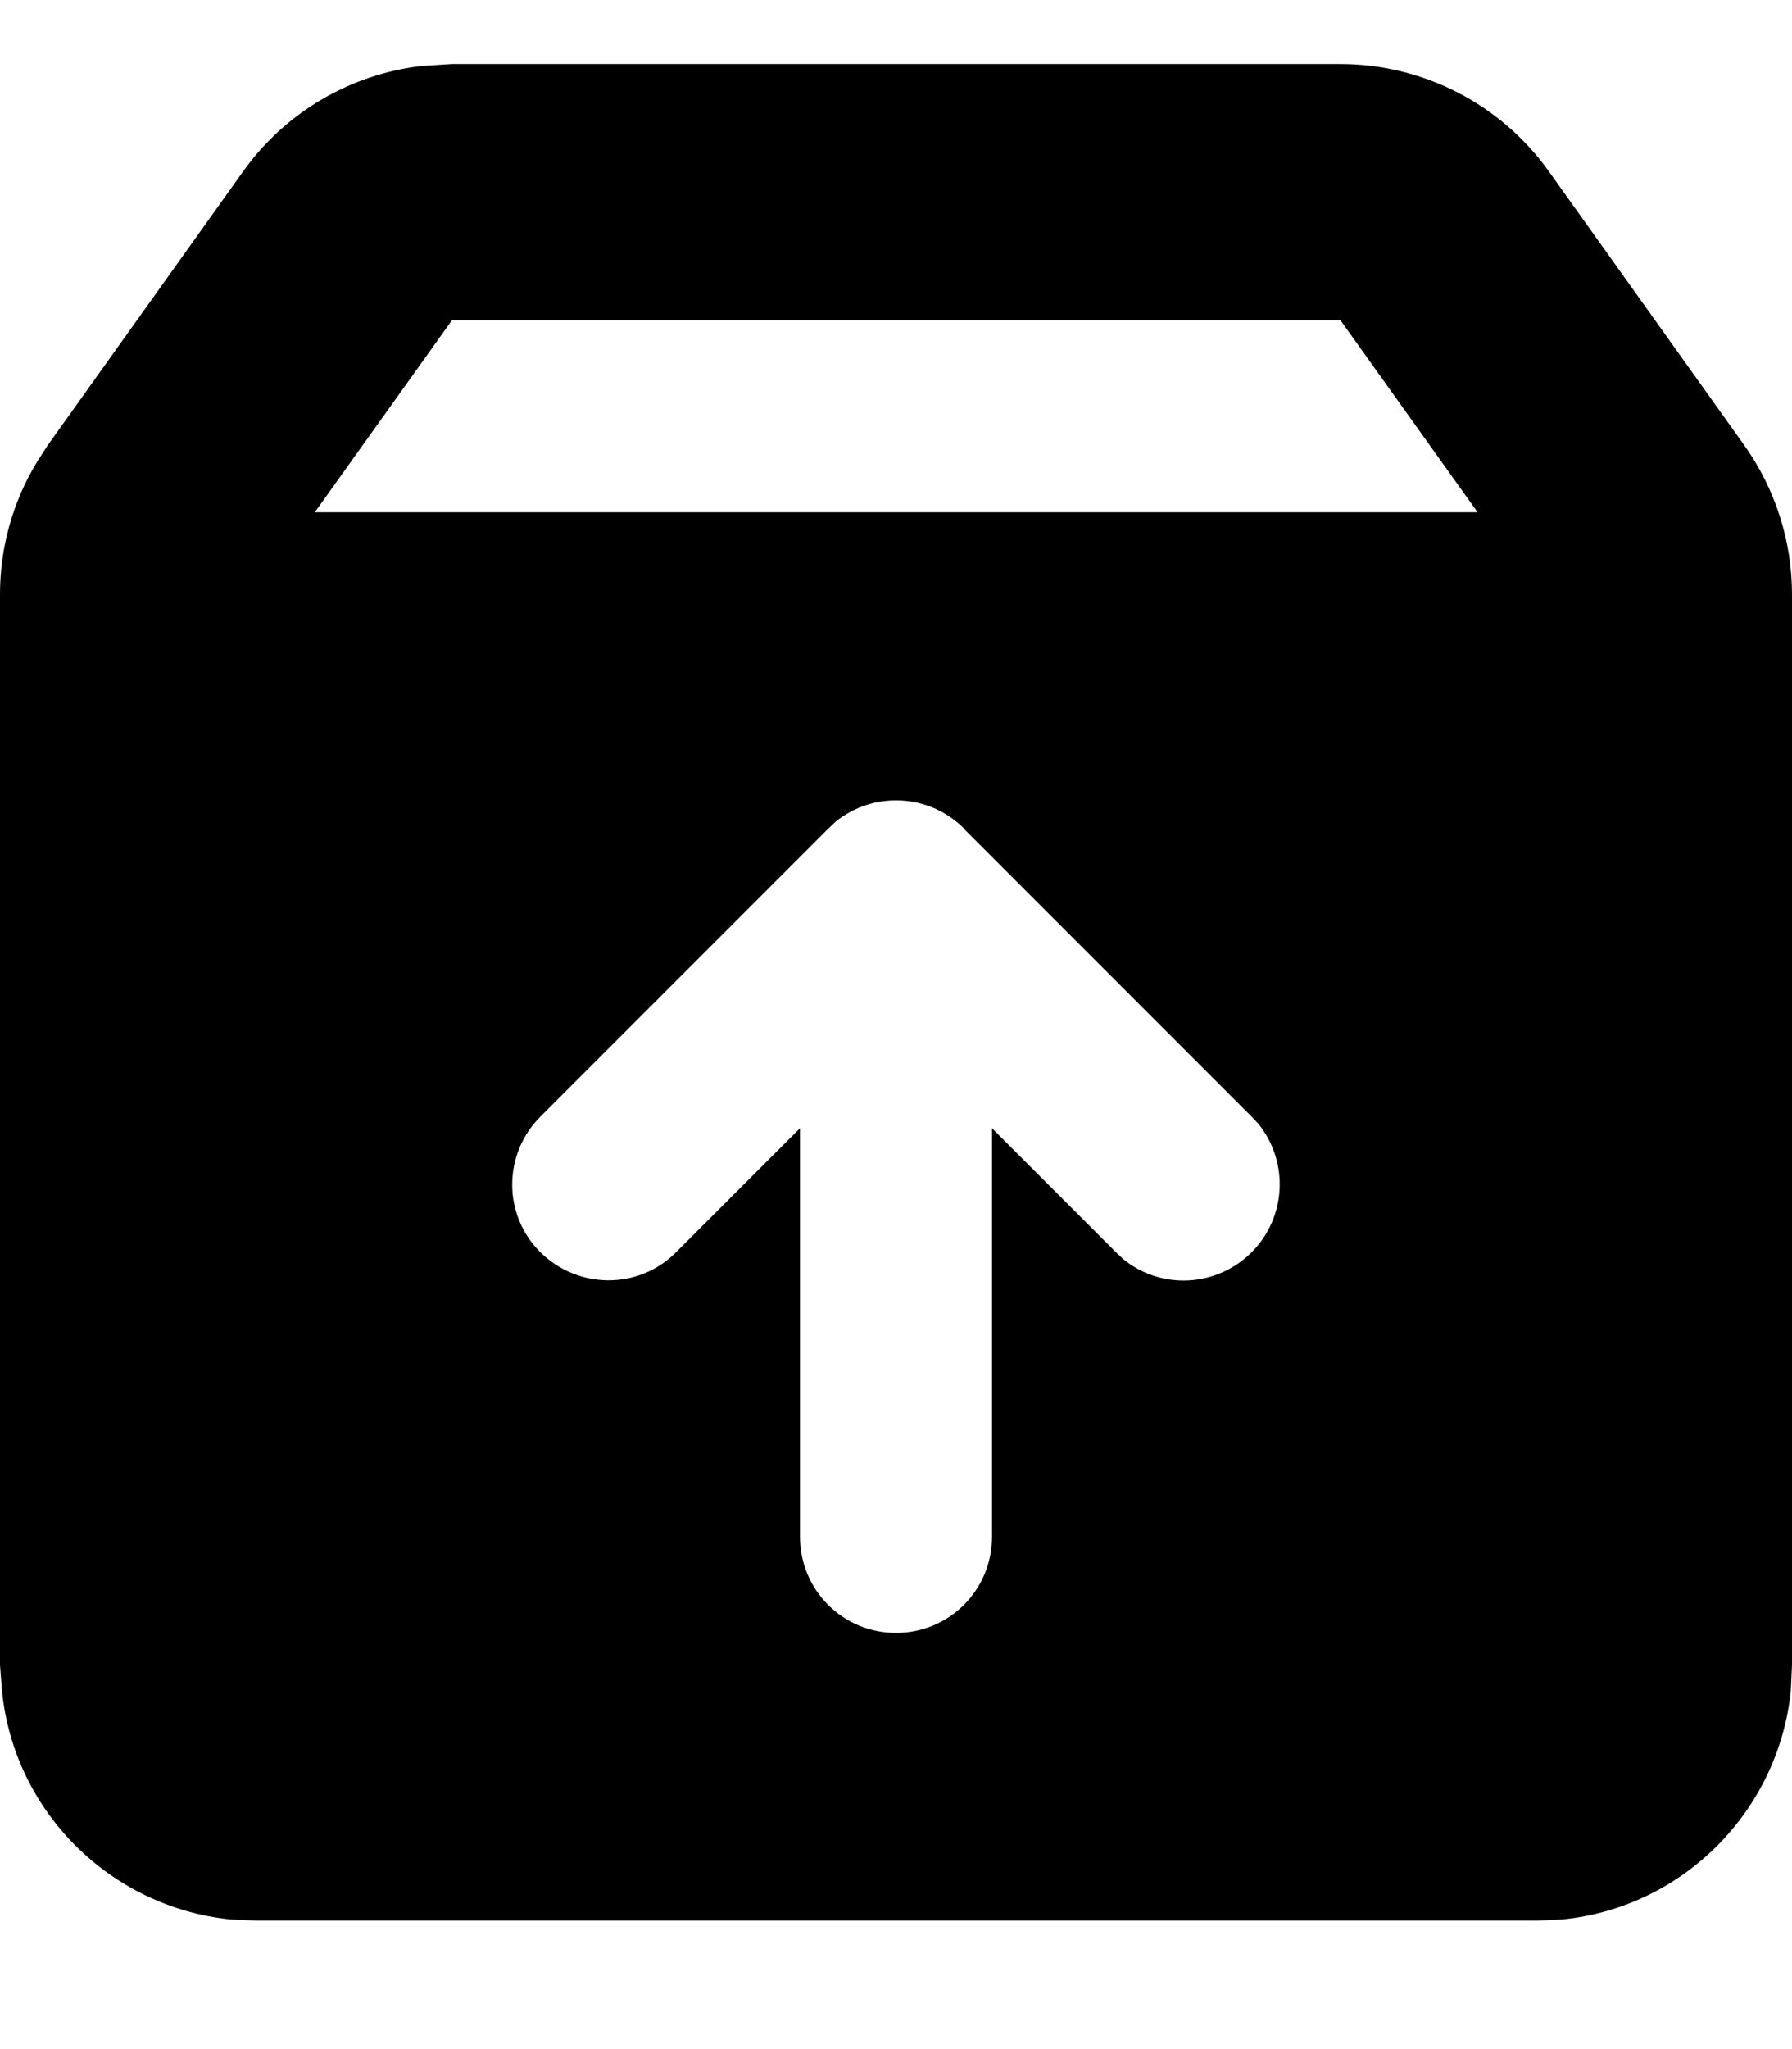 <svg fill="currentColor" xmlns="http://www.w3.org/2000/svg" viewBox="0 0 448 512"><!--! Font Awesome Pro 7.0.1 by @fontawesome - https://fontawesome.com License - https://fontawesome.com/license (Commercial License) Copyright 2025 Fonticons, Inc. --><path fill="currentColor" d="M335.1 16c20.7 0 40.1 10 52.1 26.8l48.9 68.5c7.7 10.8 11.9 23.9 11.9 37.2l0 267.5-.3 6.5c-3.1 30.1-27 54.1-57.1 57.1l-6.5 .3-320 0-6.5-.3c-30.1-3.1-54.1-27-57.1-57.1L0 416 0 148.5c0-11.7 3.2-23.1 9.2-33l2.7-4.2 48.9-68.5c10.5-14.7 26.7-24.2 44.4-26.3l7.7-.5 222.1 0zM241 207c-8.8-8.8-22.7-9.3-32.1-1.7l-1.8 1.7-72 72c-9.4 9.4-9.4 24.6 0 33.9s24.6 9.4 33.9 0l31-31 0 102.1c0 13.3 10.7 24 24 24s24-10.7 24-24l0-102.1 31 31 1.8 1.7c9.4 7.7 23.3 7.1 32.1-1.7s9.3-22.7 1.7-32.1l-1.7-1.8-72-72zM78.7 128l290.7 0-34.3-48-222.1 0-34.3 48z"/></svg>